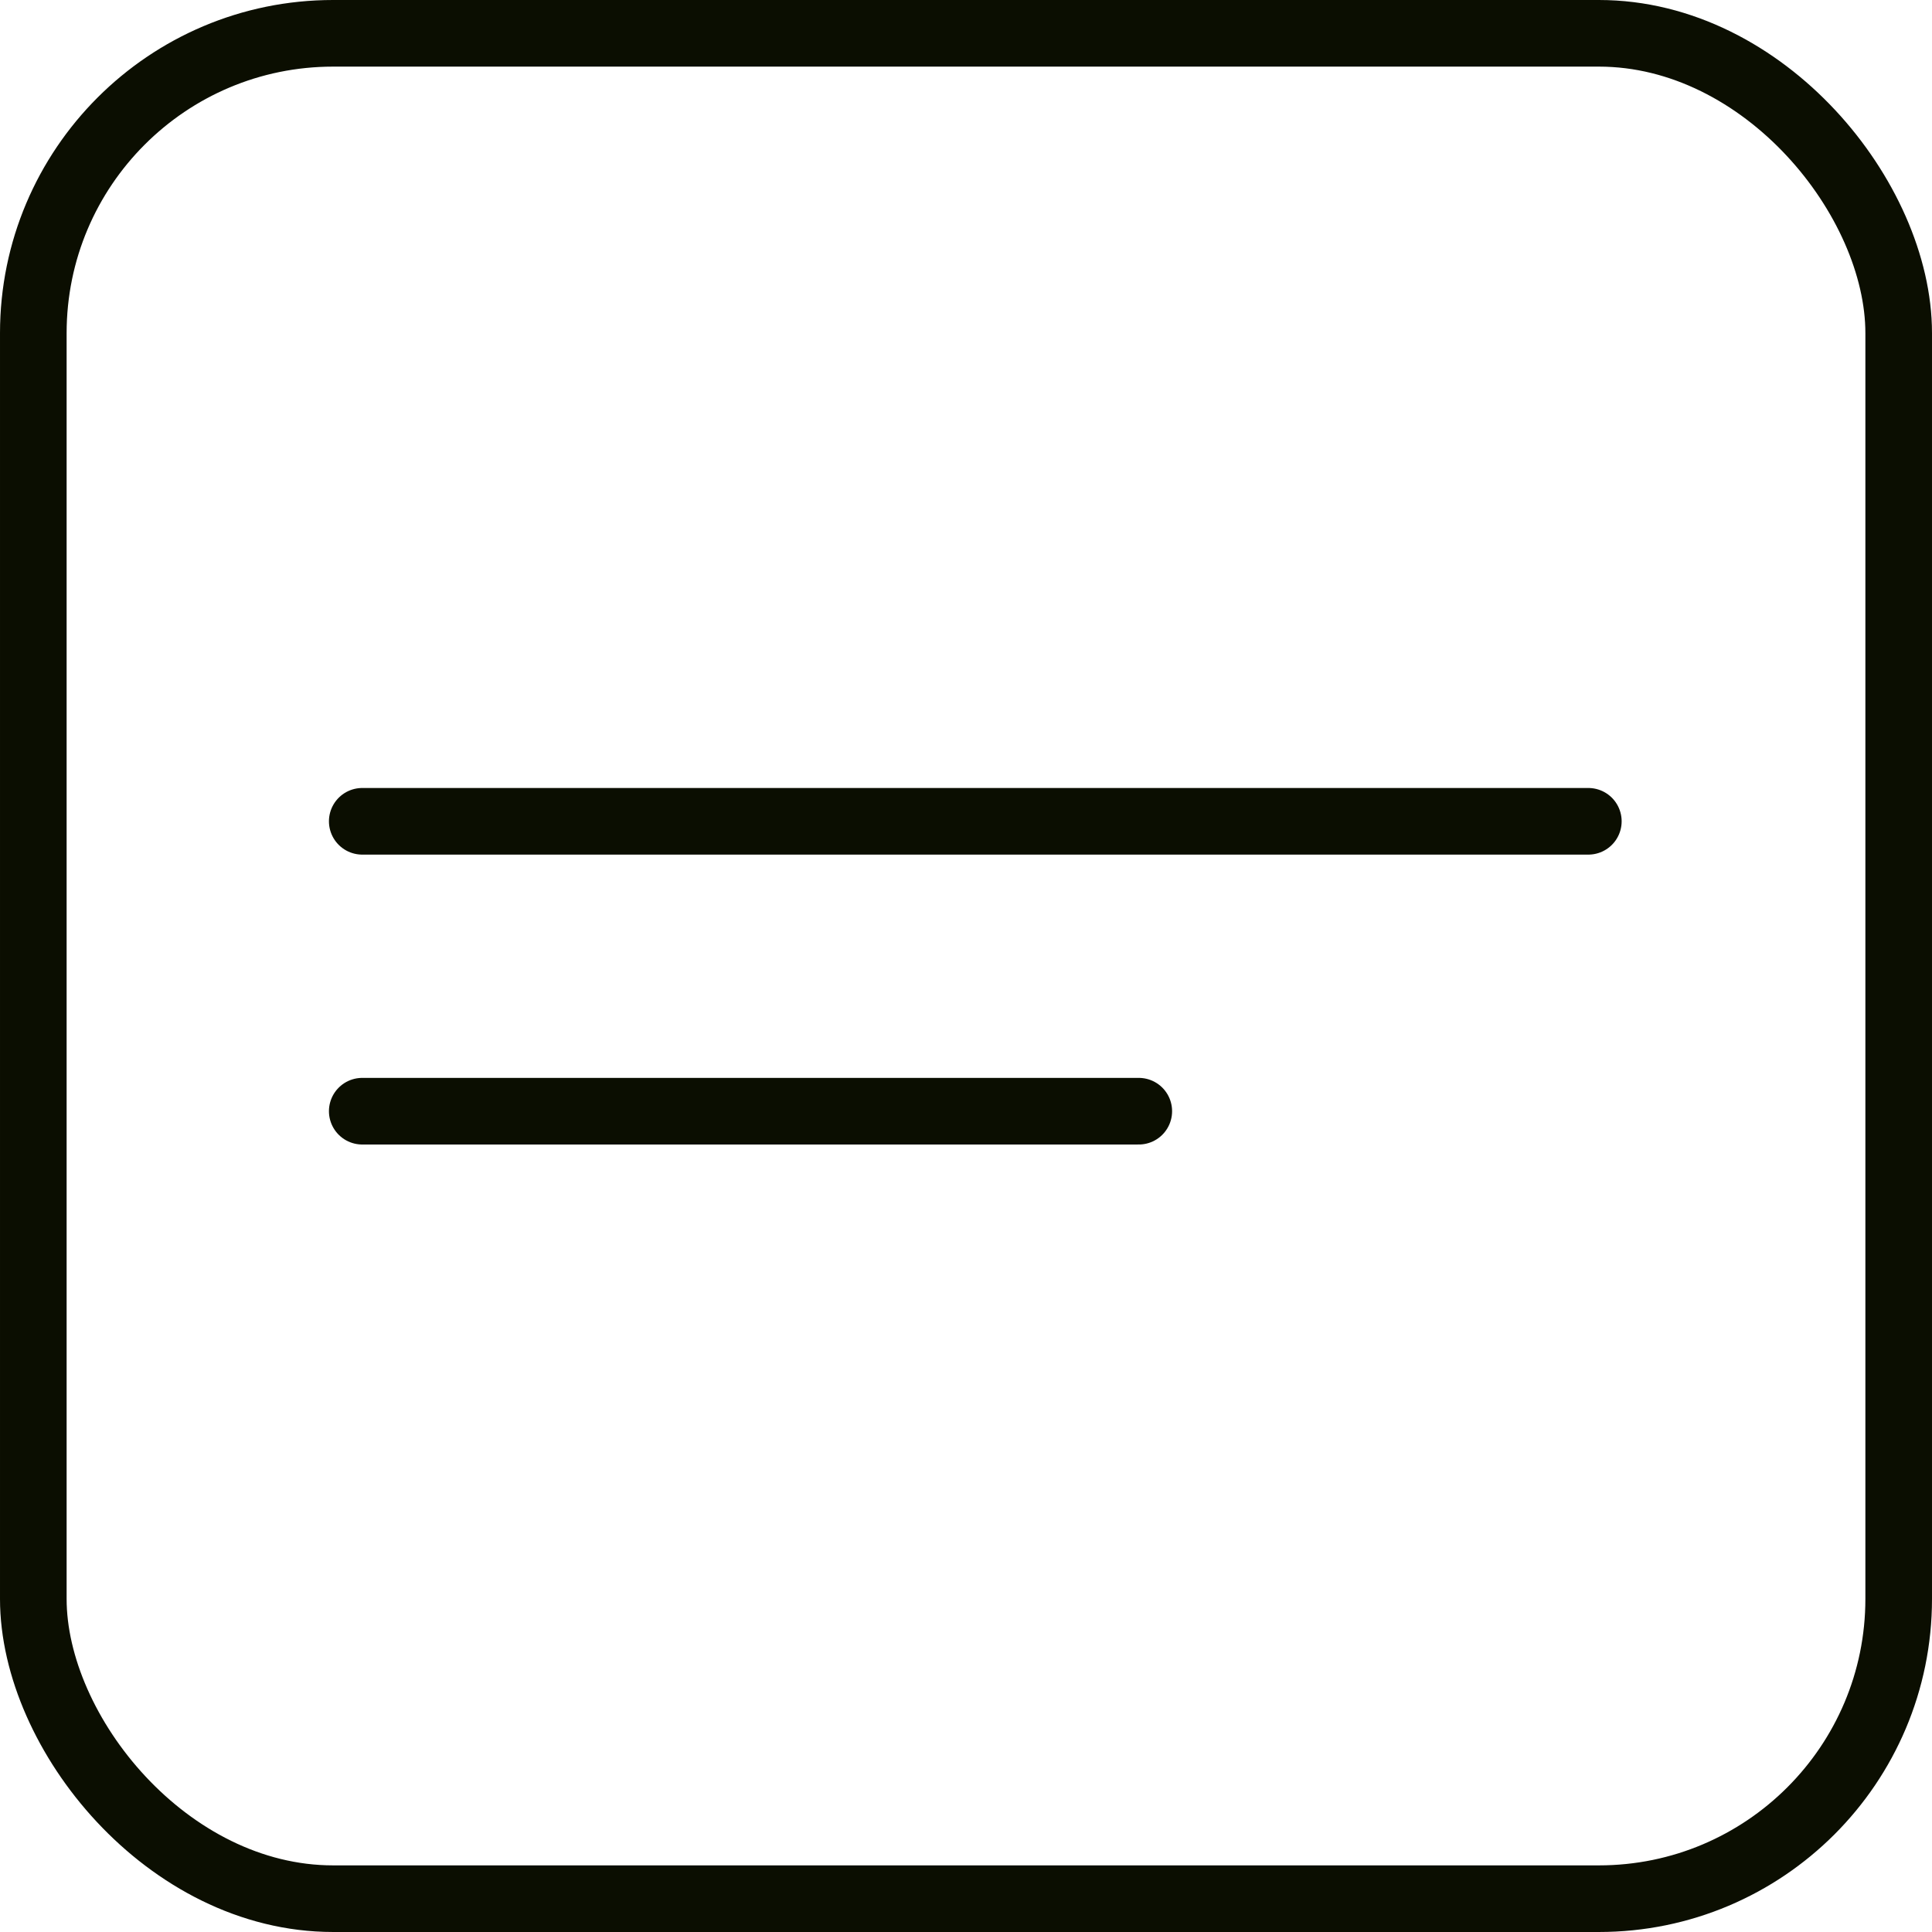 <svg width="58" height="58" viewBox="0 0 58 58" fill="none" xmlns="http://www.w3.org/2000/svg">
<rect x="1" y="1" width="56" height="56" rx="9" stroke="#0B0E01" stroke-width="2"/>
<path d="M10.875 24.656H47.683" stroke="#0B0E01" stroke-width="2" stroke-linecap="round"/>
<path d="M10.875 33.359H34.187" stroke="#0B0E01" stroke-width="2" stroke-linecap="round"/>
</svg>
